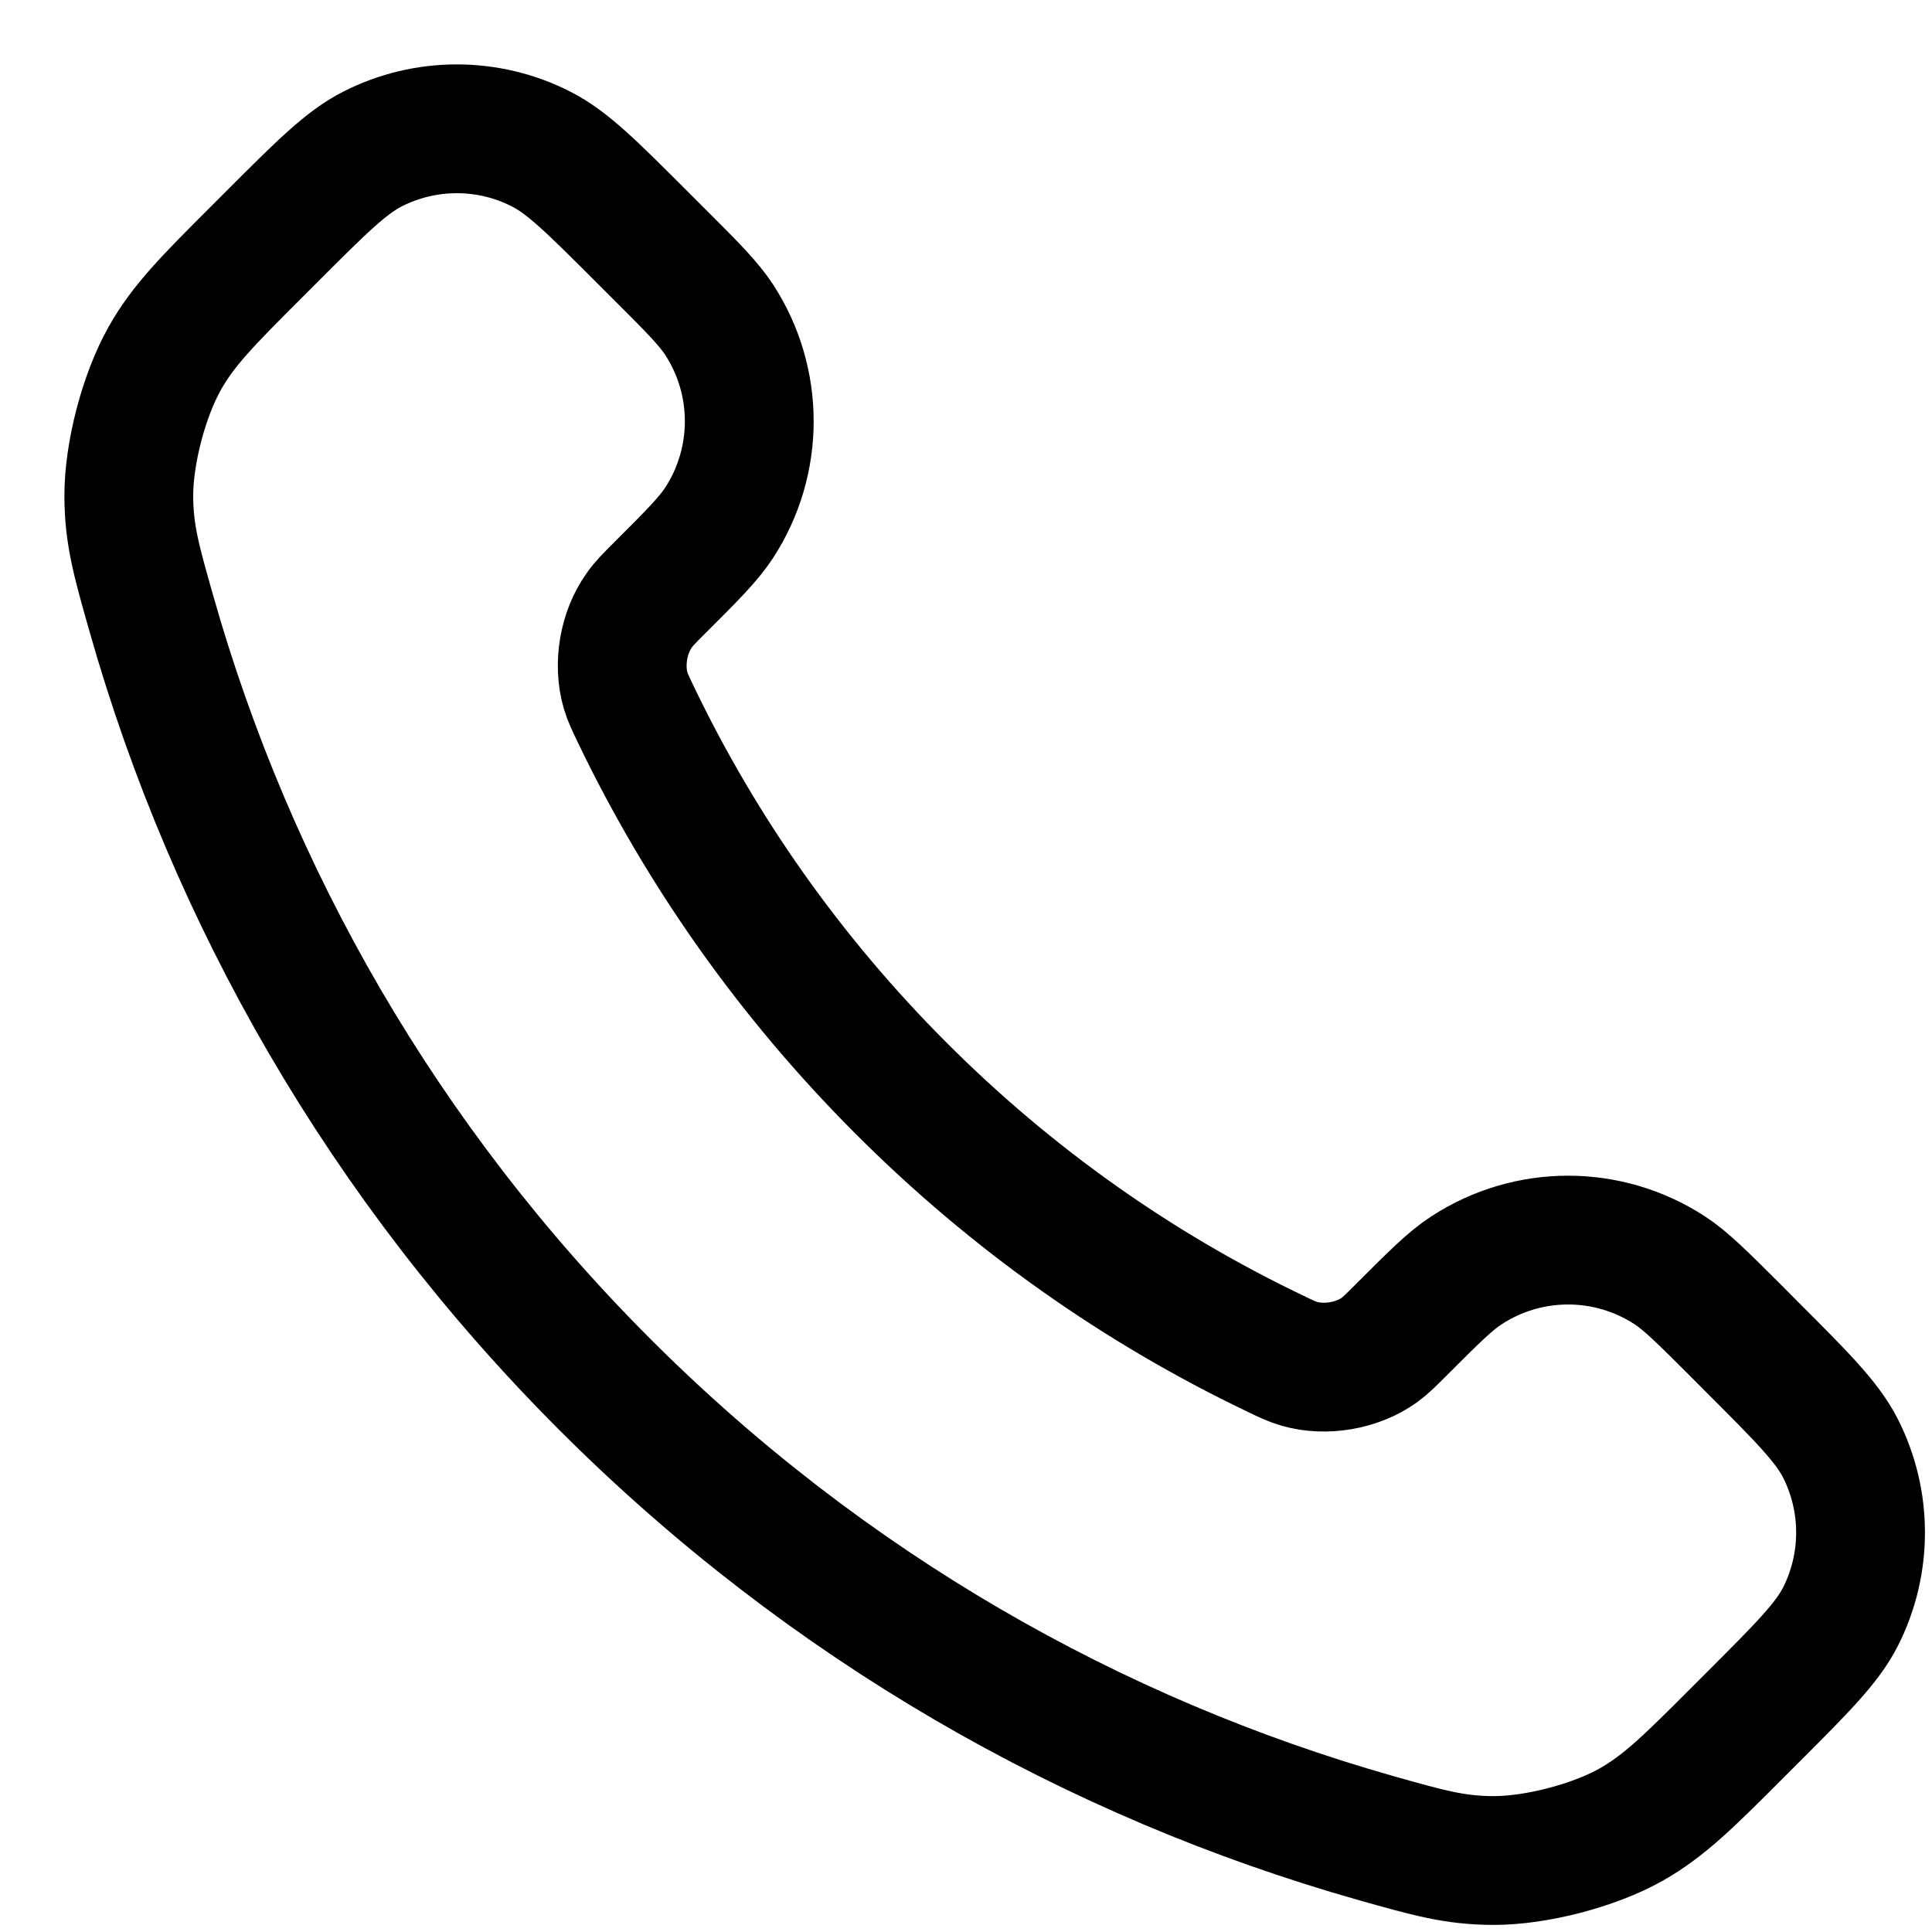 <svg width="15" height="15" viewBox="0 0 15 15" fill="none" xmlns="http://www.w3.org/2000/svg">
<path d="M4.939 5.552C5.442 6.599 6.128 7.581 6.996 8.449C7.864 9.318 8.846 10.004 9.894 10.506C9.984 10.55 10.029 10.571 10.086 10.588C10.288 10.647 10.537 10.605 10.709 10.482C10.757 10.447 10.798 10.406 10.881 10.323C11.133 10.071 11.26 9.944 11.387 9.862C11.866 9.55 12.483 9.55 12.963 9.862C13.089 9.944 13.216 10.071 13.469 10.323L13.609 10.464C13.993 10.848 14.185 11.04 14.29 11.246C14.497 11.656 14.497 12.141 14.29 12.551C14.185 12.757 13.993 12.949 13.609 13.333L13.495 13.447C13.113 13.83 12.921 14.021 12.661 14.168C12.372 14.33 11.924 14.446 11.593 14.445C11.294 14.444 11.091 14.386 10.683 14.271C8.491 13.649 6.422 12.475 4.696 10.749C2.971 9.023 1.797 6.955 1.175 4.763C1.059 4.355 1.001 4.151 1 3.852C0.999 3.521 1.116 3.073 1.278 2.784C1.424 2.524 1.615 2.333 1.998 1.95L2.112 1.836C2.496 1.452 2.688 1.26 2.894 1.156C3.304 0.948 3.789 0.948 4.199 1.156C4.405 1.26 4.597 1.452 4.981 1.836L5.122 1.977C5.375 2.229 5.501 2.356 5.584 2.483C5.895 2.962 5.895 3.579 5.584 4.058C5.501 4.185 5.375 4.312 5.122 4.564C5.039 4.647 4.998 4.688 4.964 4.737C4.841 4.908 4.798 5.157 4.857 5.36C4.874 5.417 4.896 5.462 4.939 5.552Z" stroke="black" stroke-linecap="round" stroke-linejoin="round"/>
</svg>
